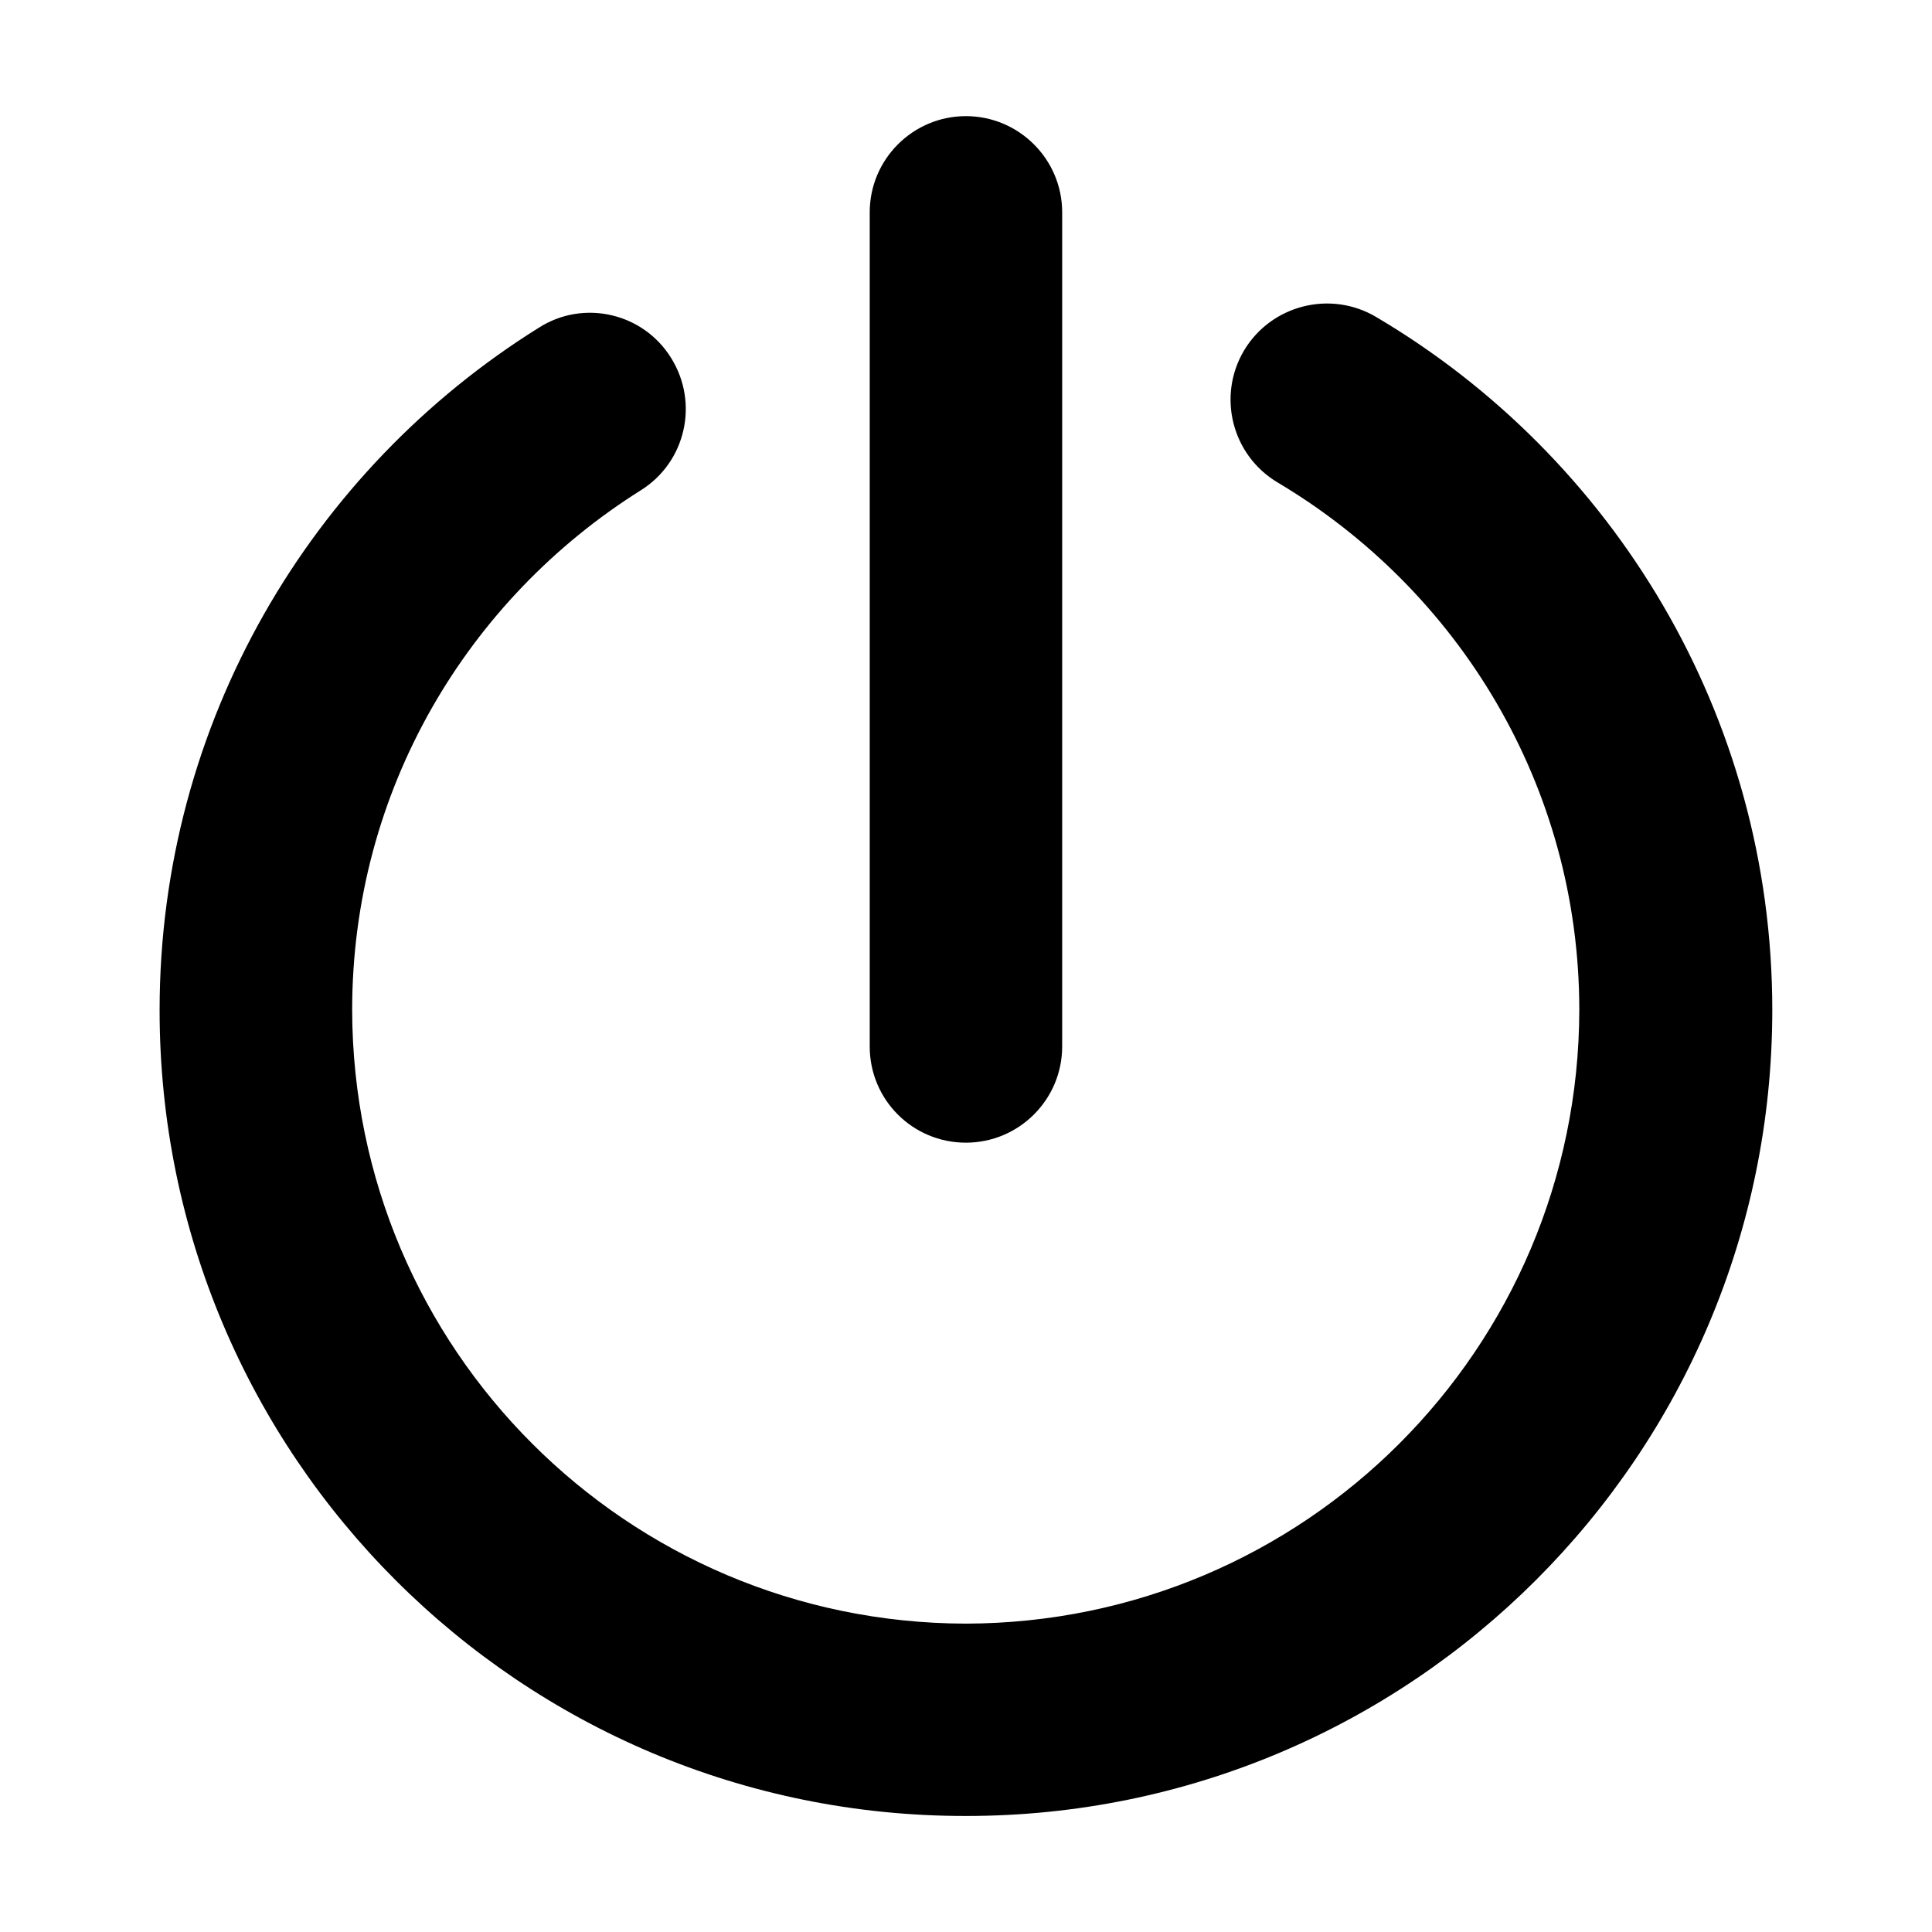 <svg t="1550484688972" class="icon" style="" viewBox="0 0 1024 1024" version="1.1" xmlns="http://www.w3.org/2000/svg" p-id="738" xmlns:xlink="http://www.w3.org/1999/xlink" width="200" height="200"><defs><style type="text/css"></style></defs><path d="M562.972 554.667c0 28.103-22.869 50.972-51.029 50.972-28.217 0-50.972-22.756-50.972-50.972L460.971 112.526c0-28.103 22.869-50.972 50.972-50.972s51.029 22.869 51.029 50.972L562.972 554.667 562.972 554.667zM84.594 535.438c0-152.576 80.555-286.663 201.102-361.813 23.609-15.019 55.125-7.851 69.973 16.043C370.631 213.618 363.463 244.964 339.627 259.868 247.694 317.611 186.652 419.044 186.652 535.324c0.398 179.598 145.636 324.892 325.291 325.234 179.598-0.455 324.779-145.692 325.12-325.234 0-119.012-64.228-222.663-159.801-279.552-24.292-14.393-32.256-45.739-17.92-69.973 14.45-24.178 45.796-32.142 70.03-17.806 125.326 74.012 209.977 210.83 209.977 367.275 0 235.918-191.26 427.236-427.292 427.236C275.911 962.788 84.594 771.584 84.594 535.438" p-id="739"></path></svg>